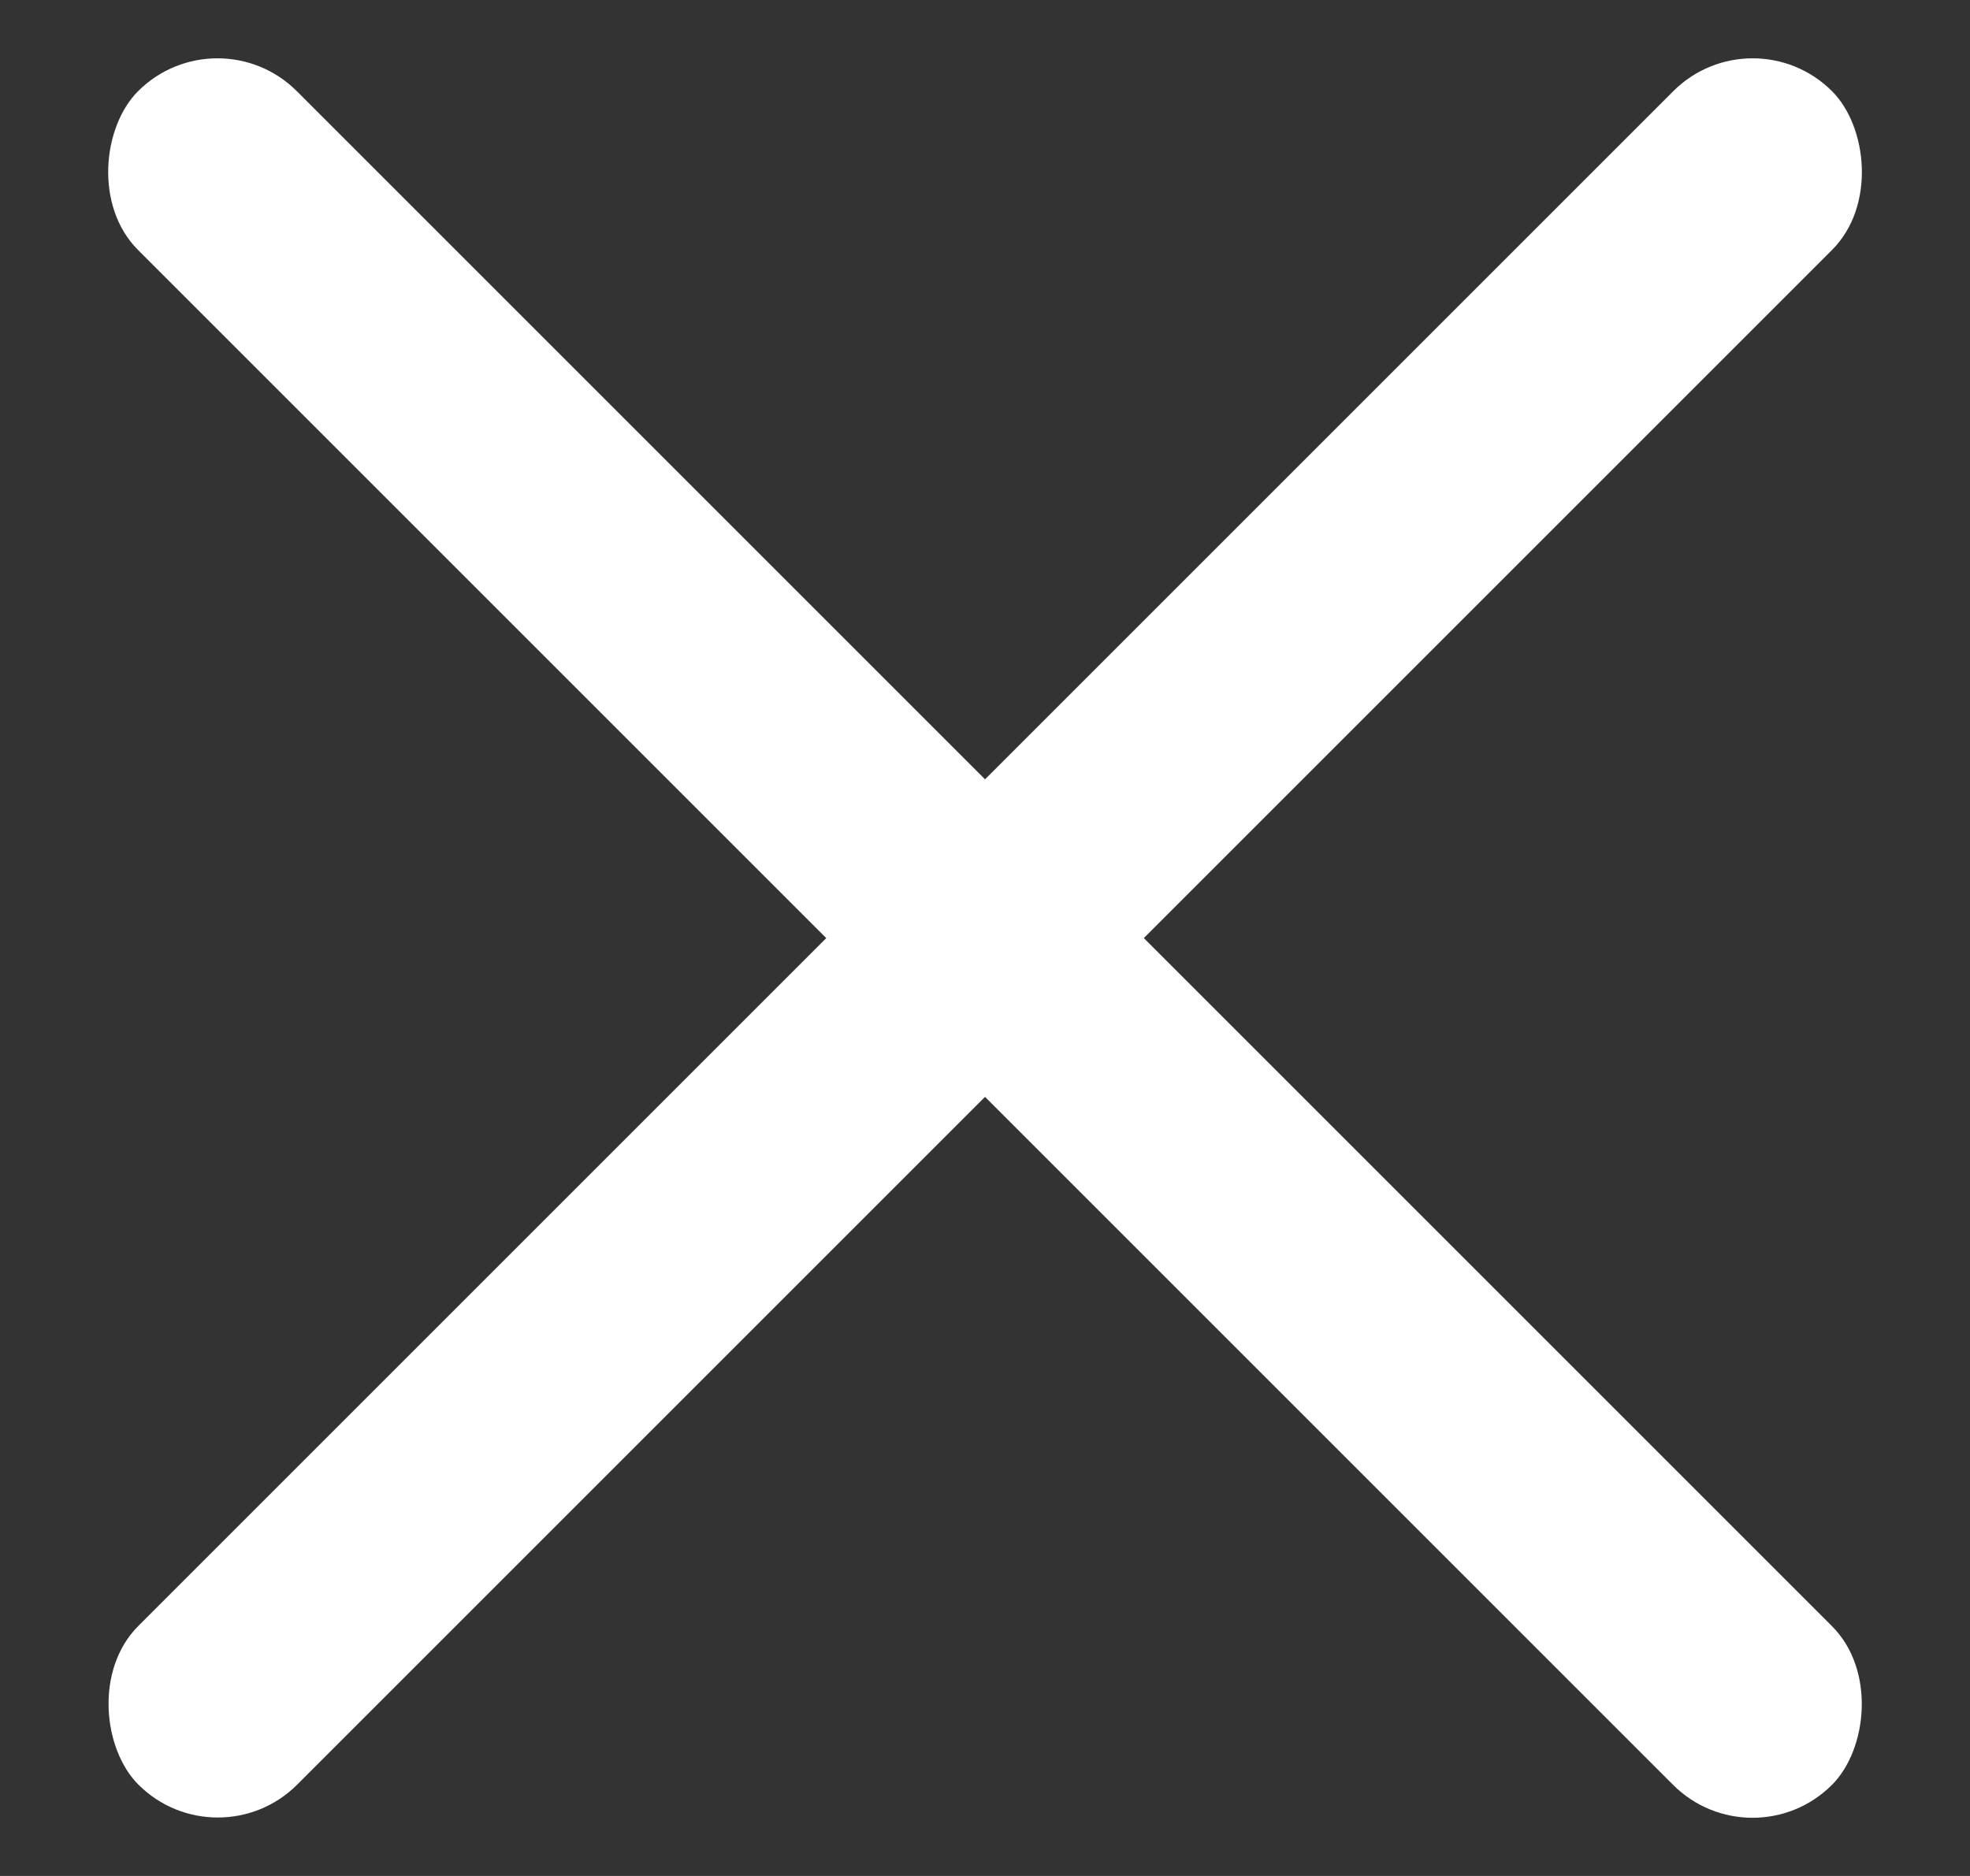 <svg width="21" height="20" viewBox="0 0 21 20" fill="none" xmlns="http://www.w3.org/2000/svg">
<rect x="0" y="0" width="21" height="20" fill="#333333" stroke="none"/>
<rect x="2.318" y="0.126" width="25.536" height="2.394" rx="1.197" transform="rotate(45 2.318 0.126)" fill="white"/>
<rect width="25.536" height="2.394" rx="1.197" transform="matrix(-0.707 0.707 0.707 0.707 18.683 0.126)" fill="white"/>
</svg>
